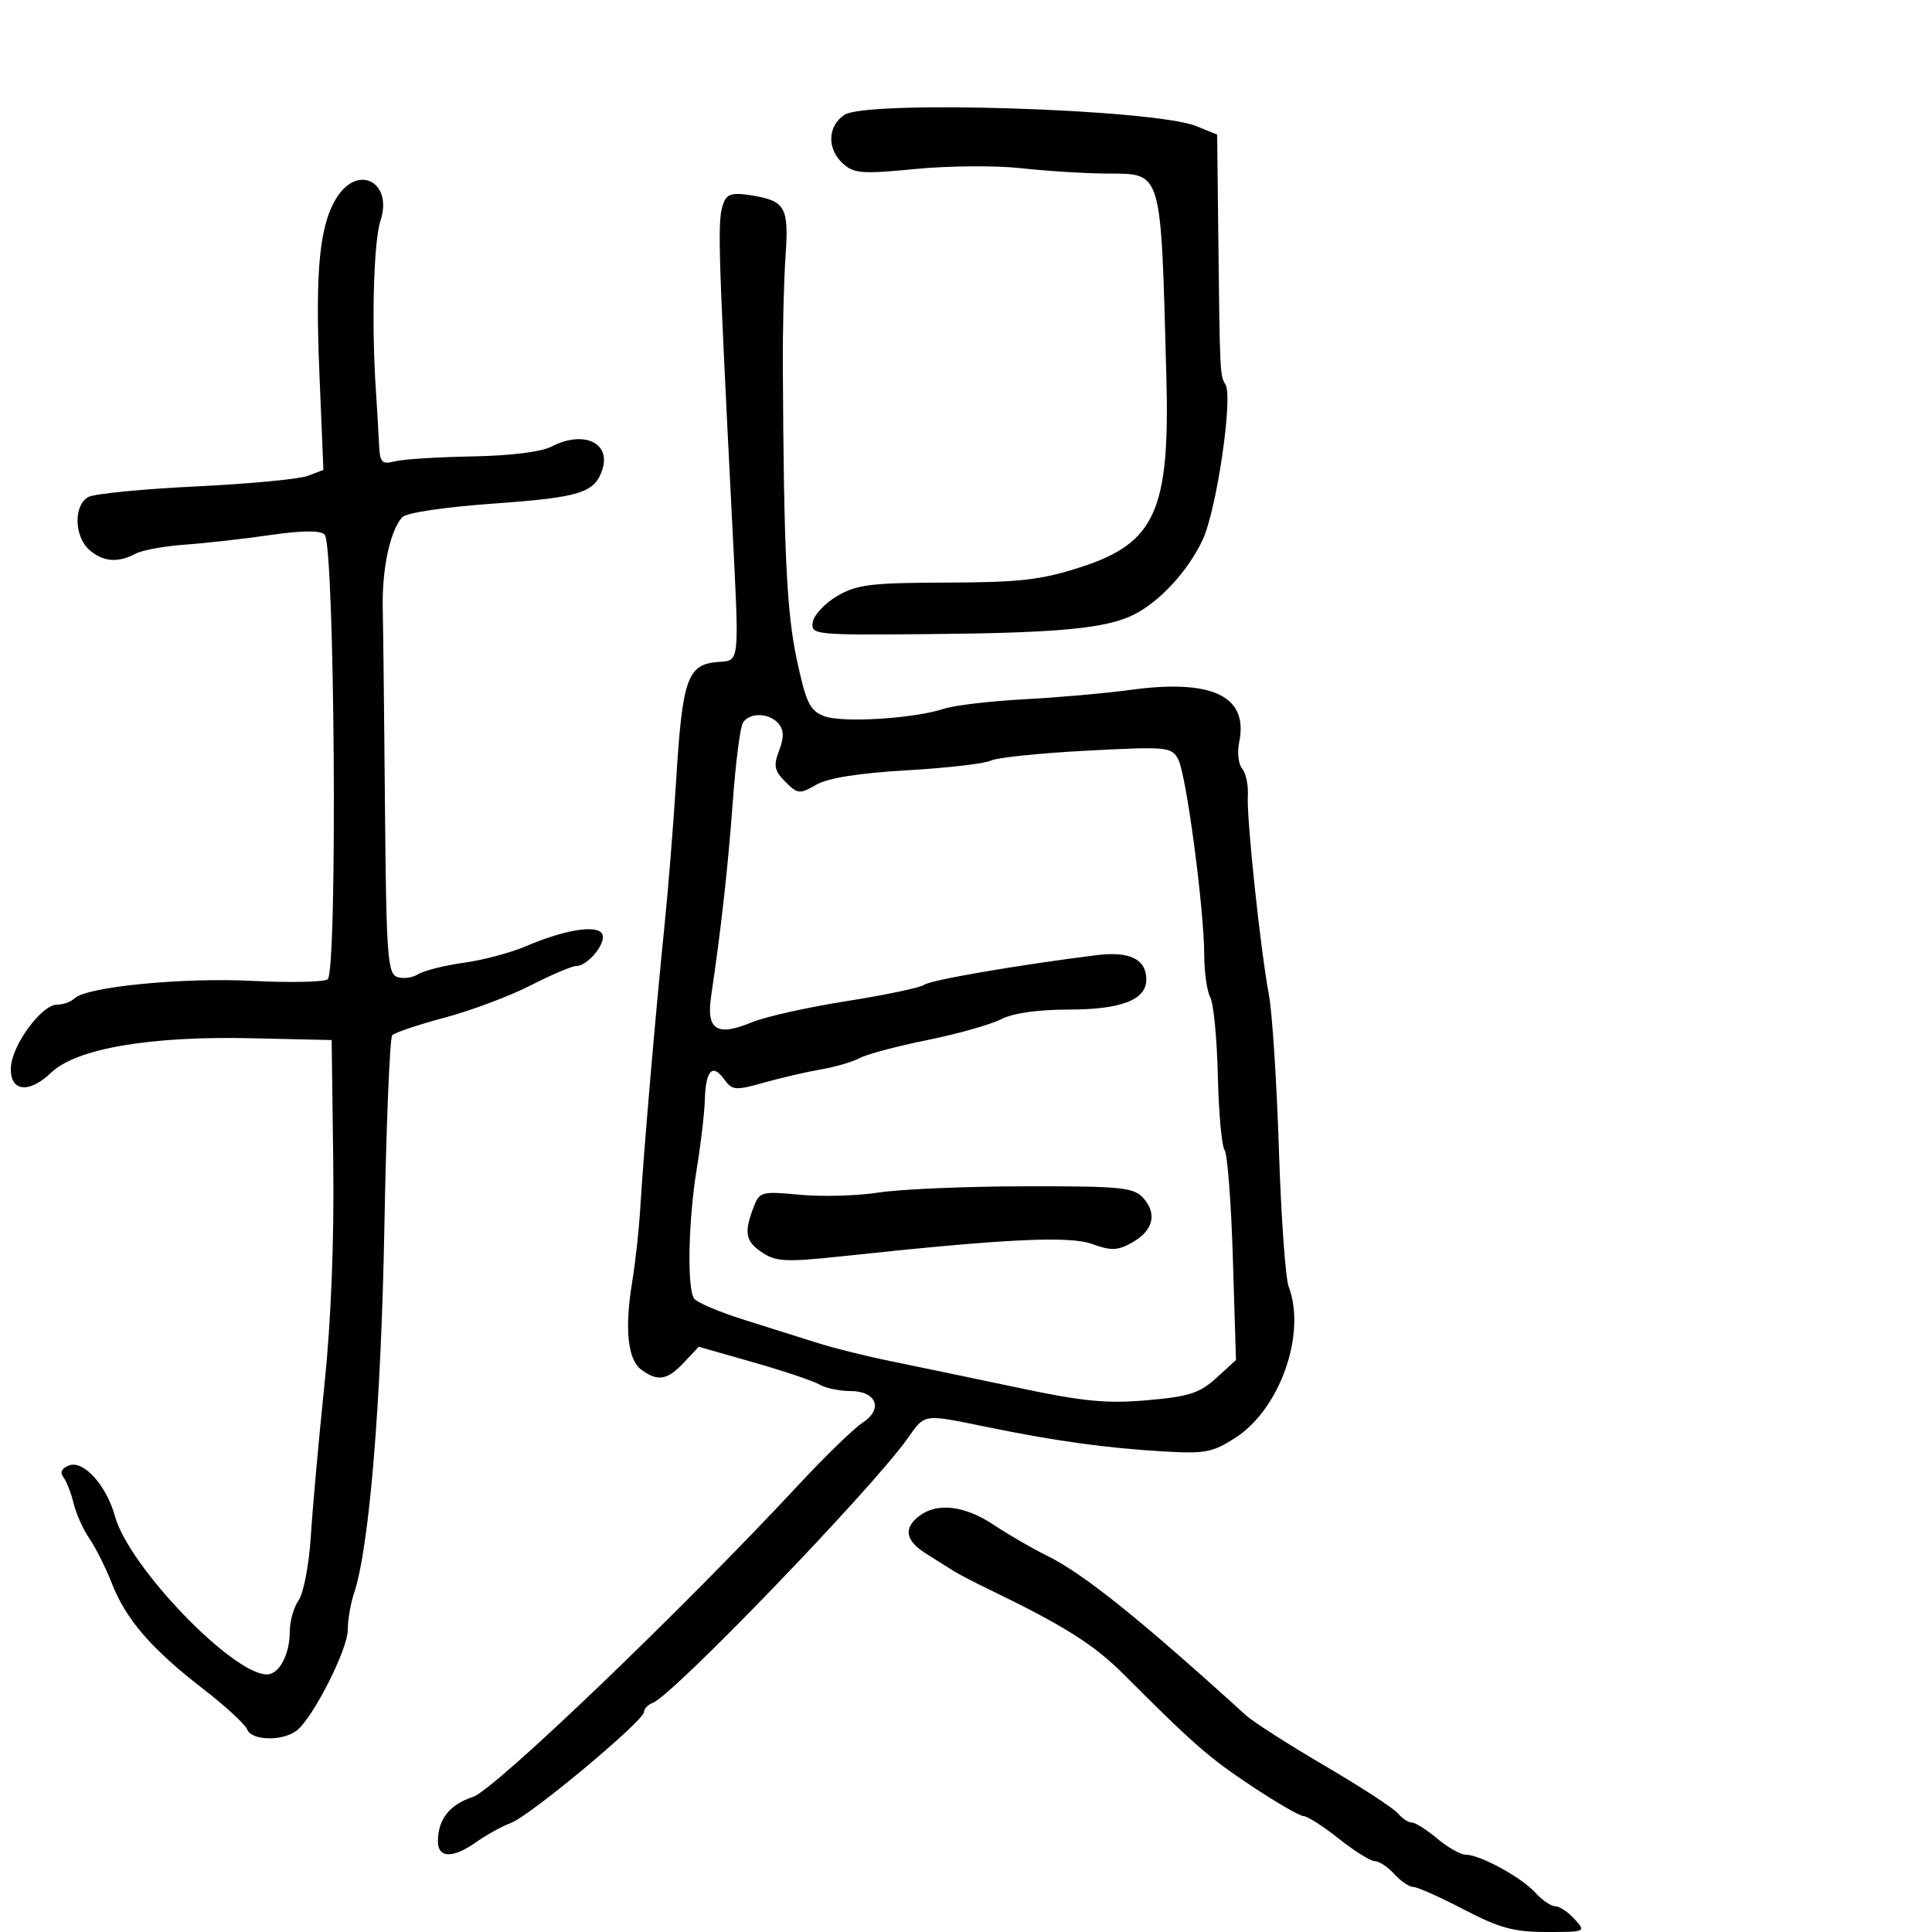 <svg xmlns="http://www.w3.org/2000/svg" width="300" height="300" viewBox="0 0 300 300" version="1.1">
	<path d="M 131.122 17.835 C 128.484 19.587, 128.385 23.134, 130.911 25.420 C 132.601 26.948, 133.910 27.044, 142.161 26.240 C 147.298 25.740, 154.650 25.683, 158.500 26.114 C 162.350 26.545, 168.324 26.920, 171.775 26.949 C 180.568 27.021, 180.230 25.879, 181.112 58.500 C 181.674 79.267, 179.395 84.332, 167.809 88.068 C 161.647 90.056, 158.381 90.432, 147 90.463 C 135.235 90.495, 133.050 90.764, 130 92.551 C 128.075 93.678, 126.367 95.508, 126.205 96.617 C 125.917 98.581, 126.383 98.627, 144.705 98.459 C 164.633 98.276, 171.858 97.573, 176.144 95.399 C 180.161 93.362, 184.576 88.531, 186.768 83.774 C 188.943 79.053, 191.495 61.584, 190.284 59.696 C 189.435 58.371, 189.414 57.923, 189.171 36.199 L 189 20.898 185.750 19.581 C 179.216 16.933, 134.627 15.508, 131.122 17.835 M 52.388 30.530 C 49.644 34.718, 48.924 41.712, 49.588 57.733 L 50.219 72.966 47.788 73.891 C 46.451 74.399, 38.639 75.138, 30.428 75.533 C 22.218 75.928, 14.713 76.661, 13.750 77.161 C 11.436 78.363, 11.483 83.222, 13.829 85.345 C 15.917 87.235, 18.293 87.449, 21.015 85.992 C 22.051 85.437, 25.509 84.799, 28.700 84.574 C 31.890 84.348, 37.853 83.678, 41.952 83.084 C 46.933 82.362, 49.737 82.337, 50.407 83.007 C 51.988 84.588, 52.432 151.115, 50.868 152.082 C 50.191 152.500, 44.882 152.602, 39.069 152.308 C 28.322 151.766, 13.358 153.242, 11.579 155.021 C 11.041 155.559, 9.813 156, 8.851 156 C 6.506 156, 1.951 162.128, 1.701 165.620 C 1.424 169.482, 4.411 169.938, 7.927 166.570 C 11.846 162.815, 23.240 160.858, 39.082 161.218 L 51.500 161.500 51.746 180.500 C 51.903 192.635, 51.410 205.100, 50.381 215 C 49.495 223.525, 48.544 234.099, 48.268 238.498 C 47.992 242.897, 47.143 247.385, 46.383 248.471 C 45.622 249.557, 45 251.724, 45 253.288 C 45 256.904, 43.360 260, 41.445 260 C 36.099 260, 20.020 243.277, 17.866 235.477 C 16.531 230.642, 12.968 226.691, 10.722 227.553 C 9.579 227.992, 9.264 228.636, 9.837 229.367 C 10.325 229.990, 11.041 231.823, 11.429 233.439 C 11.816 235.055, 12.929 237.530, 13.901 238.939 C 14.873 240.348, 16.451 243.502, 17.406 245.950 C 19.570 251.490, 23.573 256.102, 31.596 262.295 C 35.023 264.941, 38.076 267.757, 38.382 268.553 C 39.054 270.303, 43.892 270.407, 46.073 268.718 C 48.608 266.754, 54 256.122, 54 253.088 C 54 251.554, 54.438 248.994, 54.973 247.399 C 57.336 240.356, 59.184 218.047, 59.688 190.500 C 59.979 174.550, 60.527 161.164, 60.905 160.754 C 61.283 160.344, 64.946 159.113, 69.046 158.019 C 73.146 156.925, 79.151 154.673, 82.391 153.015 C 85.631 151.357, 88.824 150, 89.486 150 C 91.327 150, 94.288 146.276, 93.483 144.973 C 92.609 143.558, 87.590 144.390, 81.660 146.932 C 79.317 147.936, 74.966 149.092, 71.990 149.501 C 69.014 149.911, 65.834 150.711, 64.922 151.281 C 64.011 151.850, 62.530 152.034, 61.632 151.689 C 60.190 151.136, 59.975 148.118, 59.784 125.781 C 59.666 111.877, 59.508 97.800, 59.433 94.500 C 59.295 88.386, 60.558 82.445, 62.449 80.317 C 63.066 79.623, 68.974 78.743, 76.753 78.187 C 90.121 77.231, 92.385 76.514, 93.544 72.862 C 94.865 68.698, 90.560 66.791, 85.622 69.352 C 84.045 70.171, 79.199 70.771, 73.347 70.873 C 68.029 70.967, 62.626 71.307, 61.339 71.630 C 59.253 72.153, 58.983 71.853, 58.847 68.858 C 58.763 67.011, 58.545 63.250, 58.361 60.500 C 57.672 50.187, 58.022 37.463, 59.083 34.249 C 61.019 28.381, 55.724 25.439, 52.388 30.530 M 112.389 31.429 C 111.381 34.055, 111.441 36.441, 113.581 79 C 114.847 104.165, 115.018 102.450, 111.200 102.817 C 106.752 103.244, 105.949 105.602, 105.003 121 C 104.581 127.875, 103.750 138.225, 103.157 144 C 101.831 156.915, 99.901 179.430, 99.429 187.500 C 99.236 190.800, 98.671 195.975, 98.174 199 C 96.960 206.383, 97.456 211.129, 99.605 212.701 C 102.163 214.571, 103.618 214.320, 106.210 211.562 L 108.500 209.123 117 211.547 C 121.675 212.880, 126.281 214.427, 127.236 214.985 C 128.191 215.543, 130.343 216, 132.018 216 C 136.123 216, 137.207 218.800, 133.926 220.928 C 132.592 221.792, 128.152 226.100, 124.060 230.500 C 105.877 250.048, 76.813 277.906, 73.444 279.019 C 69.797 280.222, 68 282.505, 68 285.934 C 68 288.564, 70.350 288.599, 73.965 286.025 C 75.491 284.939, 77.921 283.600, 79.365 283.051 C 82.368 281.910, 100 267.200, 100 265.837 C 100 265.342, 100.621 264.699, 101.380 264.408 C 104.549 263.191, 135.259 231.329, 140.890 223.414 C 143.713 219.447, 143.168 219.524, 153.500 221.636 C 163.972 223.776, 171.860 224.862, 180.702 225.380 C 187.140 225.758, 188.325 225.530, 191.875 223.228 C 198.782 218.749, 202.877 207.068, 200.100 199.763 C 199.605 198.462, 198.924 188.870, 198.586 178.448 C 198.249 168.027, 197.553 157.250, 197.040 154.500 C 195.699 147.303, 193.550 127.014, 193.765 123.571 C 193.865 121.960, 193.470 120.066, 192.885 119.362 C 192.301 118.658, 192.087 116.826, 192.410 115.291 C 193.921 108.102, 188.294 105.386, 175.500 107.129 C 171.650 107.654, 164.225 108.310, 159 108.587 C 153.775 108.864, 148.183 109.525, 146.574 110.055 C 141.885 111.600, 130.726 112.282, 127.941 111.194 C 125.741 110.335, 125.149 109.095, 123.713 102.347 C 122.150 95.001, 121.703 85.586, 121.557 57 C 121.528 51.225, 121.717 43.474, 121.978 39.776 C 122.514 32.166, 121.969 31.194, 116.681 30.336 C 113.826 29.872, 112.895 30.109, 112.389 31.429 M 115.356 112.233 C 114.937 112.912, 114.231 118.424, 113.787 124.483 C 113.042 134.651, 111.992 144.088, 110.418 154.741 C 109.649 159.951, 111.326 160.995, 116.804 158.720 C 118.837 157.875, 125.450 156.403, 131.500 155.447 C 137.550 154.492, 142.967 153.350, 143.538 152.909 C 144.478 152.183, 158.119 149.837, 170.232 148.319 C 175.405 147.670, 178 148.933, 178 152.099 C 178 155.259, 174.100 156.766, 165.924 156.767 C 161.143 156.768, 157.269 157.324, 155.424 158.273 C 153.816 159.101, 148.675 160.552, 144 161.498 C 139.325 162.444, 134.600 163.701, 133.500 164.293 C 132.400 164.885, 129.700 165.677, 127.500 166.053 C 125.300 166.429, 121.320 167.351, 118.657 168.101 C 114.163 169.366, 113.712 169.327, 112.417 167.555 C 110.605 165.078, 109.577 166.203, 109.447 170.808 C 109.389 172.838, 108.824 177.650, 108.191 181.500 C 106.888 189.424, 106.665 199.944, 107.765 201.617 C 108.169 202.231, 111.650 203.719, 115.500 204.924 C 119.350 206.128, 124.525 207.760, 127 208.549 C 129.475 209.338, 134.650 210.622, 138.500 211.402 C 142.350 212.182, 151.107 214.008, 157.961 215.460 C 168.170 217.623, 171.814 217.979, 178.121 217.429 C 184.628 216.861, 186.292 216.326, 188.871 213.971 L 191.922 211.184 191.441 195.420 C 191.176 186.750, 190.597 179.171, 190.153 178.578 C 189.710 177.985, 189.239 172.802, 189.107 167.061 C 188.976 161.319, 188.448 155.836, 187.934 154.877 C 187.420 153.917, 186.996 150.964, 186.992 148.316 C 186.980 141.135, 184.208 120.257, 182.955 117.916 C 181.911 115.964, 181.292 115.906, 168.682 116.568 C 161.432 116.949, 154.763 117.641, 153.862 118.106 C 152.960 118.571, 147.110 119.247, 140.862 119.609 C 133.367 120.043, 128.562 120.807, 126.746 121.852 C 124.163 123.338, 123.865 123.309, 121.953 121.397 C 120.236 119.681, 120.082 118.914, 120.978 116.557 C 121.751 114.525, 121.729 113.379, 120.899 112.378 C 119.478 110.666, 116.374 110.585, 115.356 112.233 M 136.500 185.170 C 133.200 185.686, 127.681 185.846, 124.236 185.525 C 118.183 184.961, 117.940 185.029, 116.986 187.536 C 115.494 191.461, 115.770 192.803, 118.426 194.543 C 120.522 195.917, 122.186 195.989, 130.676 195.080 C 156.092 192.355, 165.997 191.869, 169.594 193.170 C 172.559 194.242, 173.543 194.205, 175.802 192.938 C 179.079 191.098, 179.731 188.465, 177.515 186.017 C 176.029 184.375, 174.103 184.185, 159.177 184.207 C 150.005 184.221, 139.800 184.654, 136.500 185.170 M 142.750 235.392 C 140.255 237.286, 140.592 239.236, 143.756 241.221 C 145.265 242.168, 147.175 243.370, 148 243.892 C 148.825 244.414, 151.300 245.708, 153.500 246.768 C 165.067 252.341, 169.860 255.356, 174.446 259.948 C 185.380 270.893, 187.744 272.958, 194.436 277.398 C 198.251 279.929, 201.851 282.004, 202.436 282.010 C 203.021 282.015, 205.476 283.590, 207.891 285.510 C 210.306 287.429, 212.823 289, 213.486 289 C 214.148 289, 215.505 289.900, 216.500 291 C 217.495 292.100, 218.820 293, 219.444 293 C 220.068 293, 223.600 294.575, 227.292 296.500 C 232.841 299.393, 235.071 300, 240.157 300 C 246.247 300, 246.291 299.979, 244.500 298 C 243.505 296.900, 242.155 296, 241.500 296 C 240.845 296, 239.453 295.052, 238.405 293.894 C 236.250 291.510, 229.824 288, 227.617 288 C 226.812 288, 224.816 286.875, 223.182 285.500 C 221.548 284.125, 219.769 283, 219.228 283 C 218.687 283, 217.712 282.358, 217.061 281.573 C 216.409 280.788, 211.292 277.458, 205.688 274.173 C 200.085 270.887, 194.585 267.367, 193.466 266.350 C 177.009 251.383, 168.171 244.299, 162.500 241.527 C 160.300 240.452, 156.619 238.319, 154.320 236.786 C 149.816 233.784, 145.546 233.270, 142.750 235.392" stroke="none" fill="black" fill-rule="evenodd"/>
</svg>